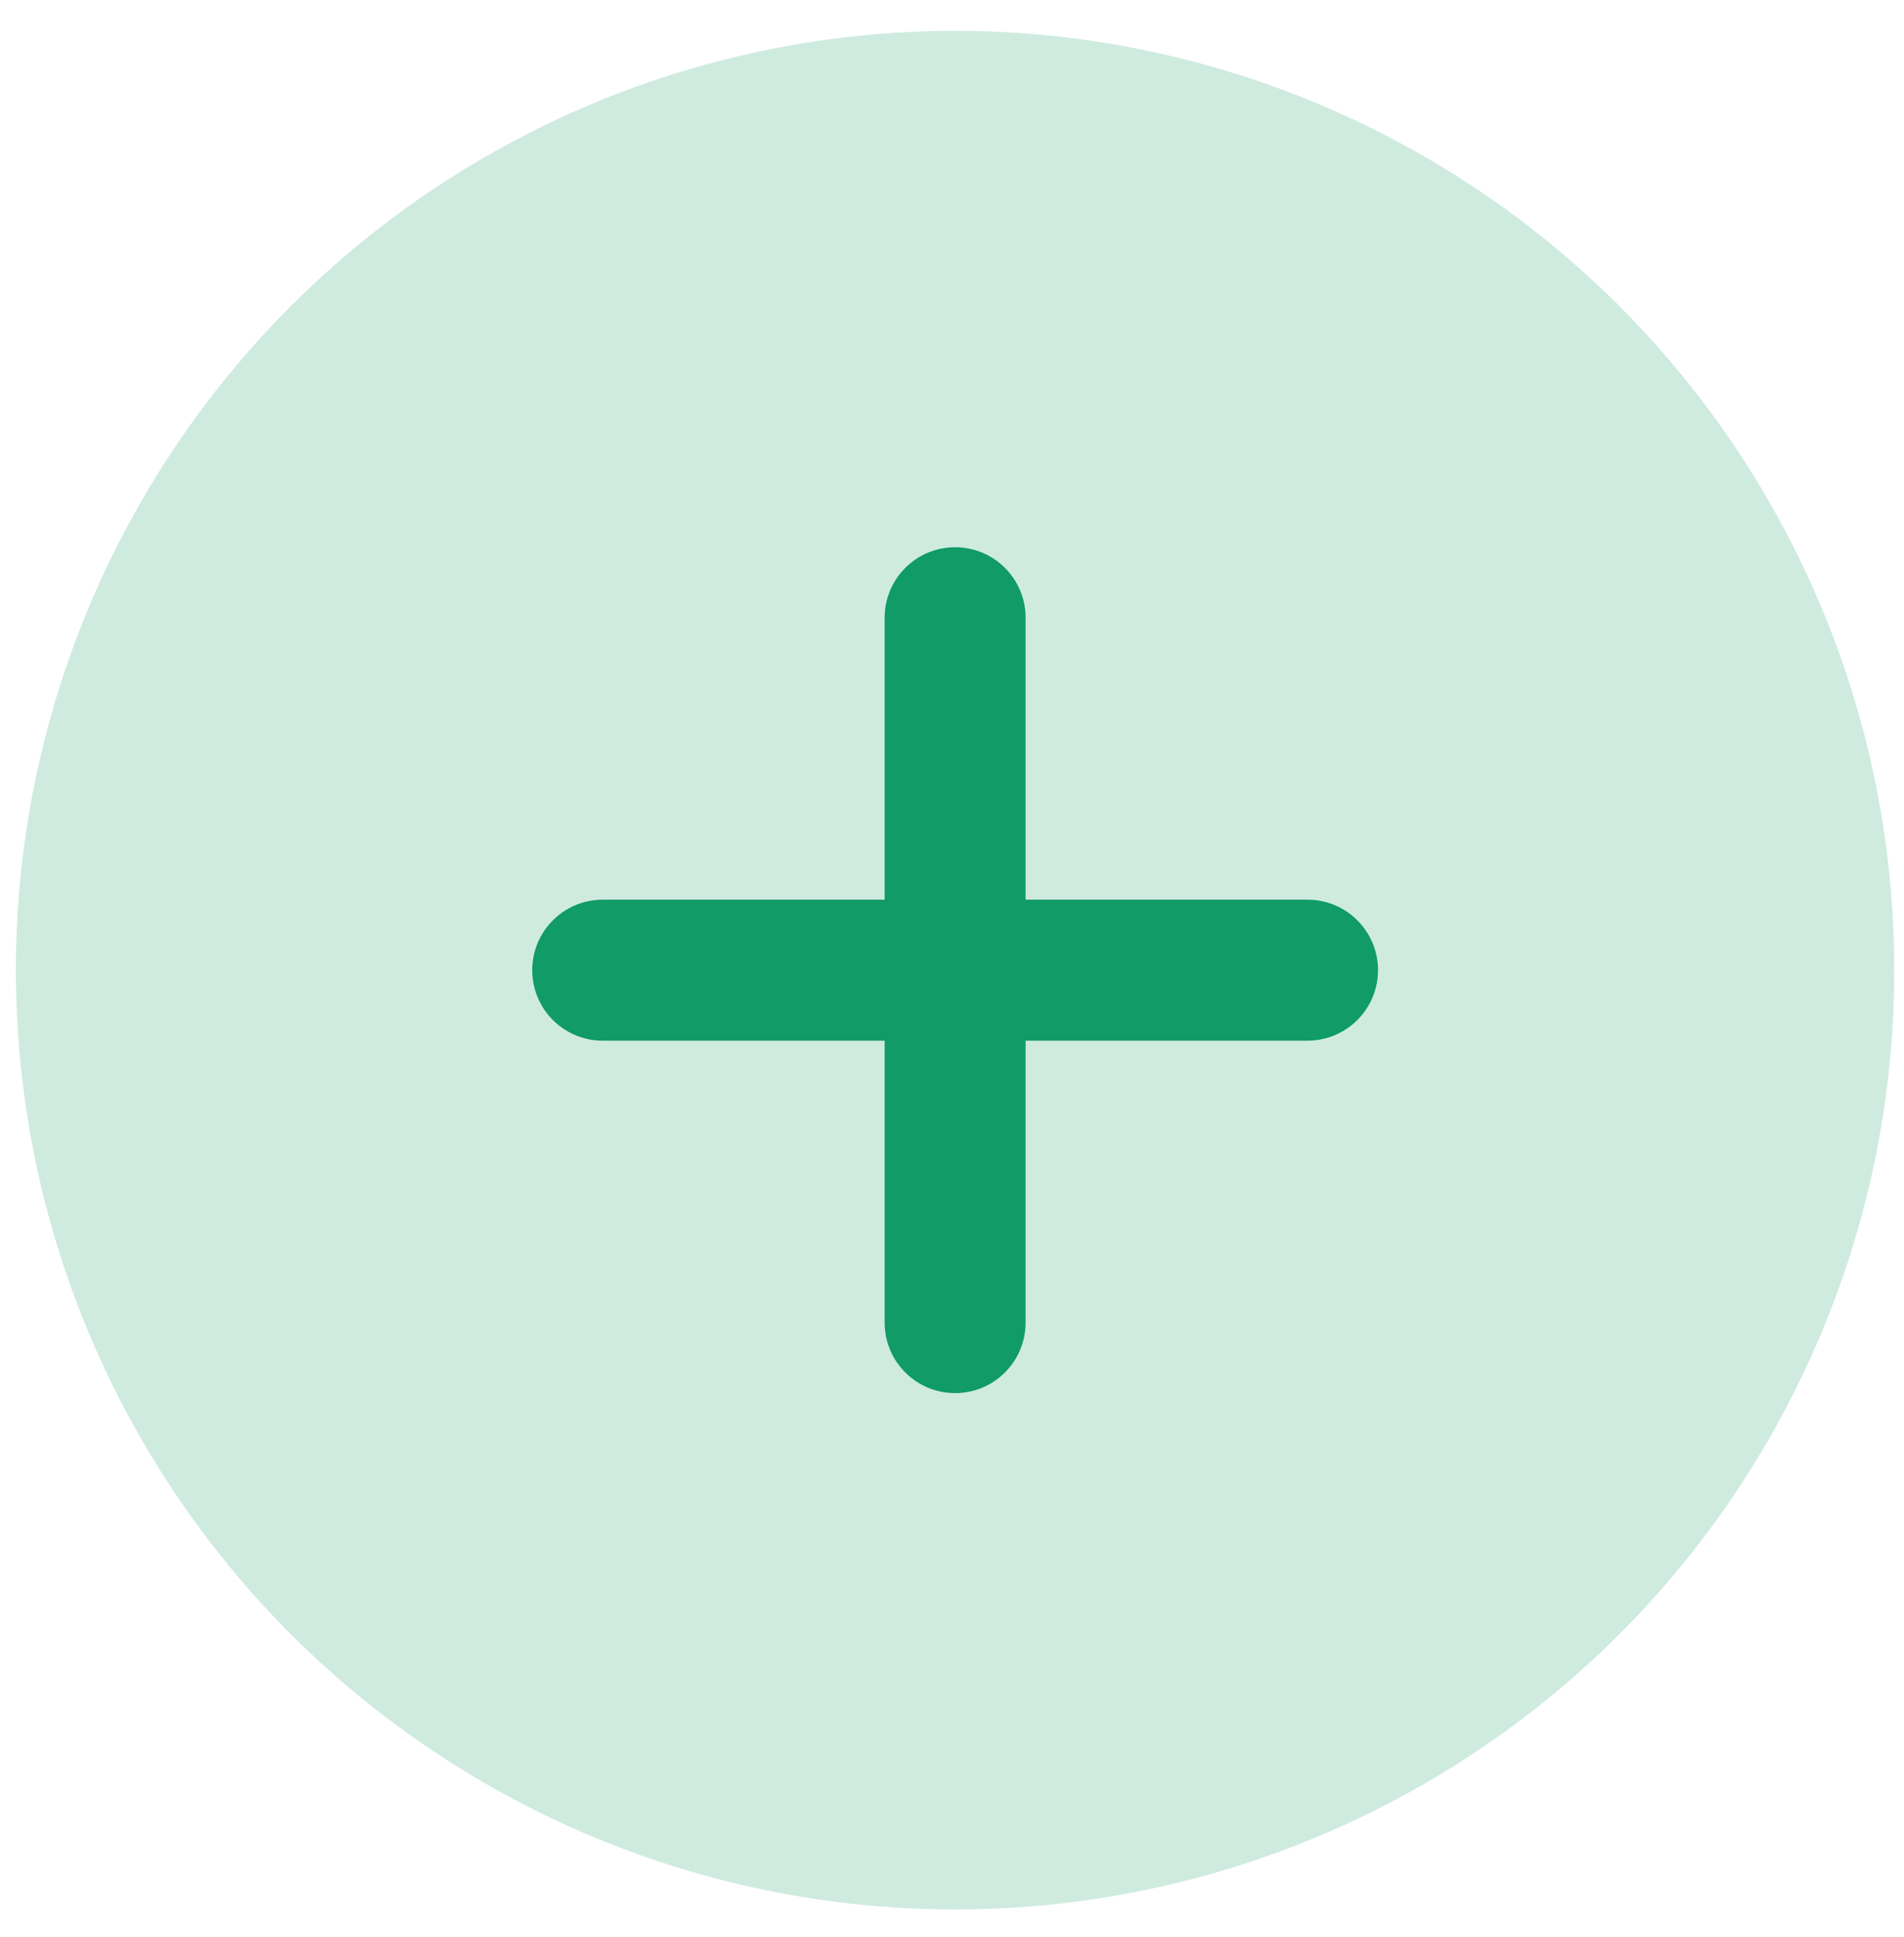 <svg width="58" height="59" viewBox="0 0 58 59" fill="none" xmlns="http://www.w3.org/2000/svg">
<circle cx="29.094" cy="29.549" r="28.61" fill="#109B67" fill-opacity="0.2"/>
<g clip-path="url(#clip0)">
<path d="M29.095 16.668C27.909 16.668 26.948 17.629 26.948 18.815V27.403L18.36 27.403C17.174 27.403 16.213 28.364 16.213 29.55C16.213 30.736 17.174 31.697 18.36 31.697H26.948V40.285C26.948 41.471 27.909 42.432 29.095 42.432C30.28 42.432 31.242 41.471 31.242 40.285V31.697H39.83C41.015 31.697 41.977 30.736 41.977 29.55C41.977 28.364 41.015 27.403 39.83 27.403H31.242V18.815C31.242 17.629 30.28 16.668 29.095 16.668Z" fill="#109B67"/>
</g>
<defs>
<clipPath id="clip0">
<rect width="34.352" height="34.352" fill="white" transform="translate(11.918 12.373)"/>
</clipPath>
</defs>
</svg>
